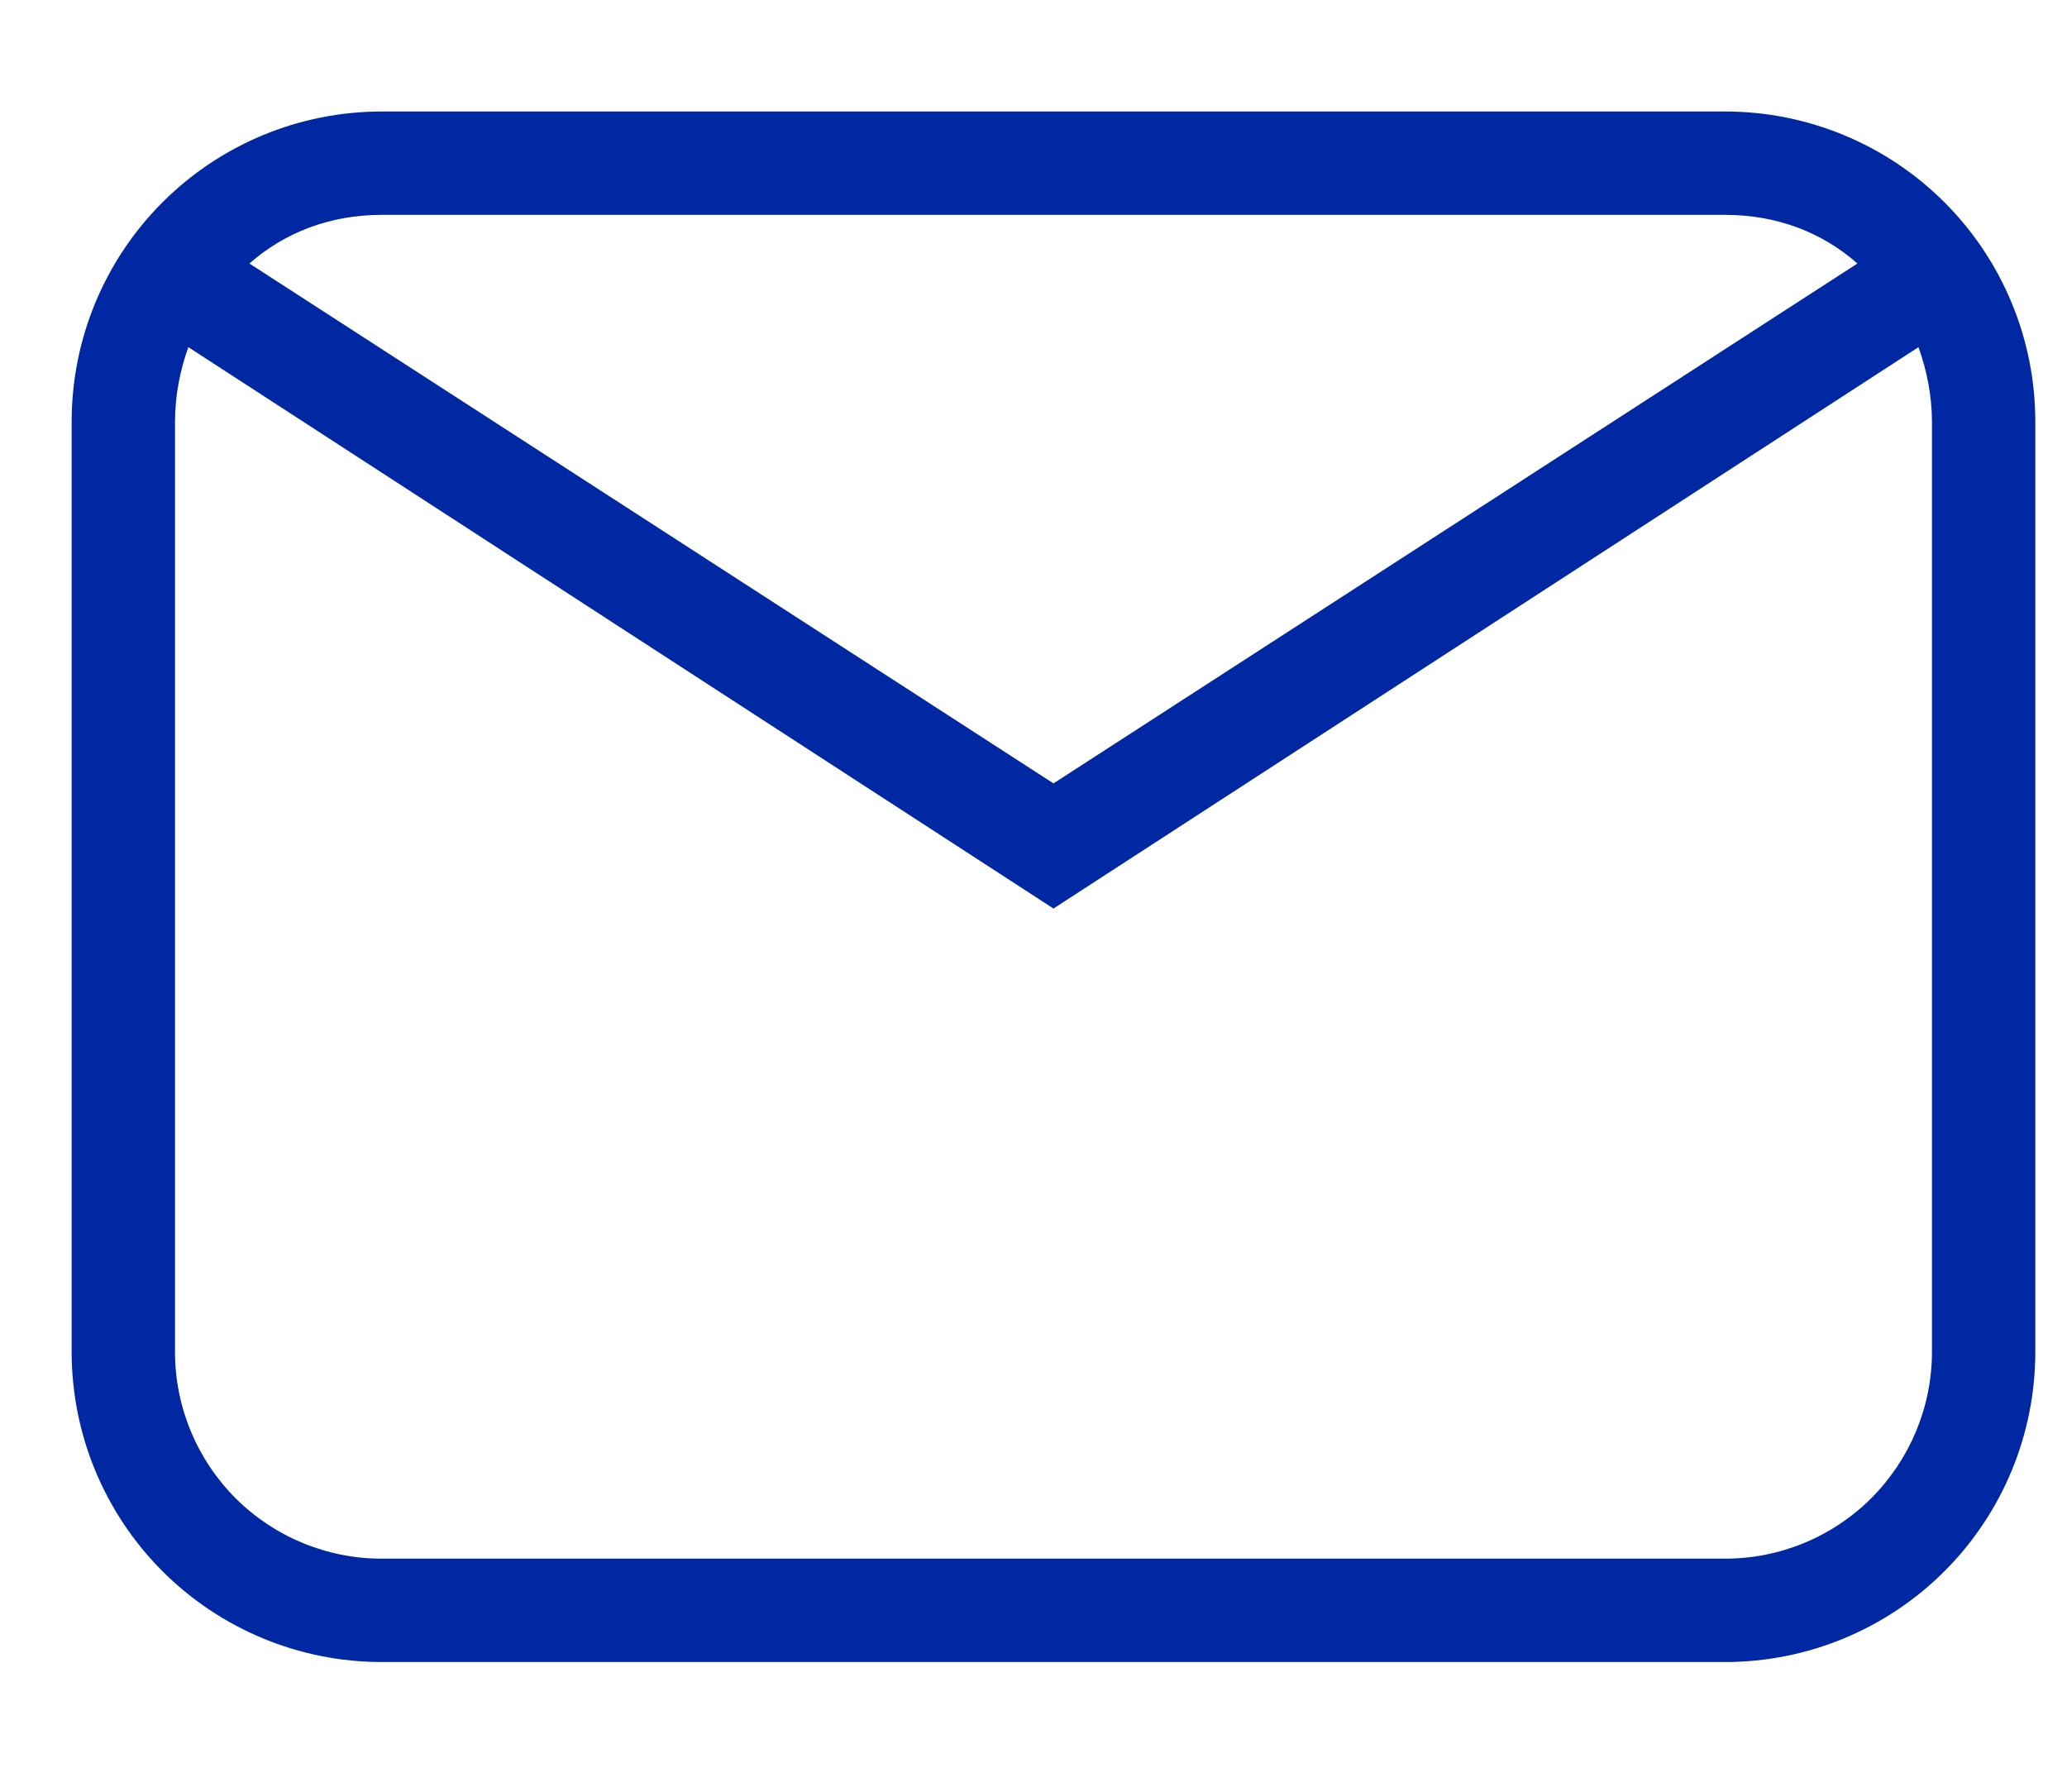<svg width="15" height="13" viewBox="0 0 15 13" fill="none" xmlns="http://www.w3.org/2000/svg">
<path d="M2.77 0.809H12.52C13.116 0.809 13.689 1.046 14.111 1.468C14.533 1.89 14.77 2.462 14.77 3.059V9.809C14.77 10.406 14.533 10.978 14.111 11.4C13.689 11.822 13.116 12.059 12.52 12.059H2.77C2.173 12.059 1.601 11.822 1.179 11.4C0.757 10.978 0.52 10.406 0.52 9.809V3.059C0.52 2.462 0.757 1.89 1.179 1.468C1.601 1.046 2.173 0.809 2.77 0.809ZM2.77 1.559C2.395 1.559 2.065 1.687 1.81 1.912L7.645 5.684L13.479 1.912C13.225 1.687 12.895 1.559 12.52 1.559H2.77ZM7.645 6.592L1.367 2.519C1.307 2.684 1.27 2.872 1.27 3.059V9.809C1.27 10.207 1.428 10.588 1.709 10.87C1.99 11.151 2.372 11.309 2.77 11.309H12.52C12.917 11.309 13.299 11.151 13.58 10.87C13.861 10.588 14.02 10.207 14.02 9.809V3.059C14.02 2.872 13.982 2.684 13.922 2.519L7.645 6.592Z" fill="#0028A3"/>
</svg>
